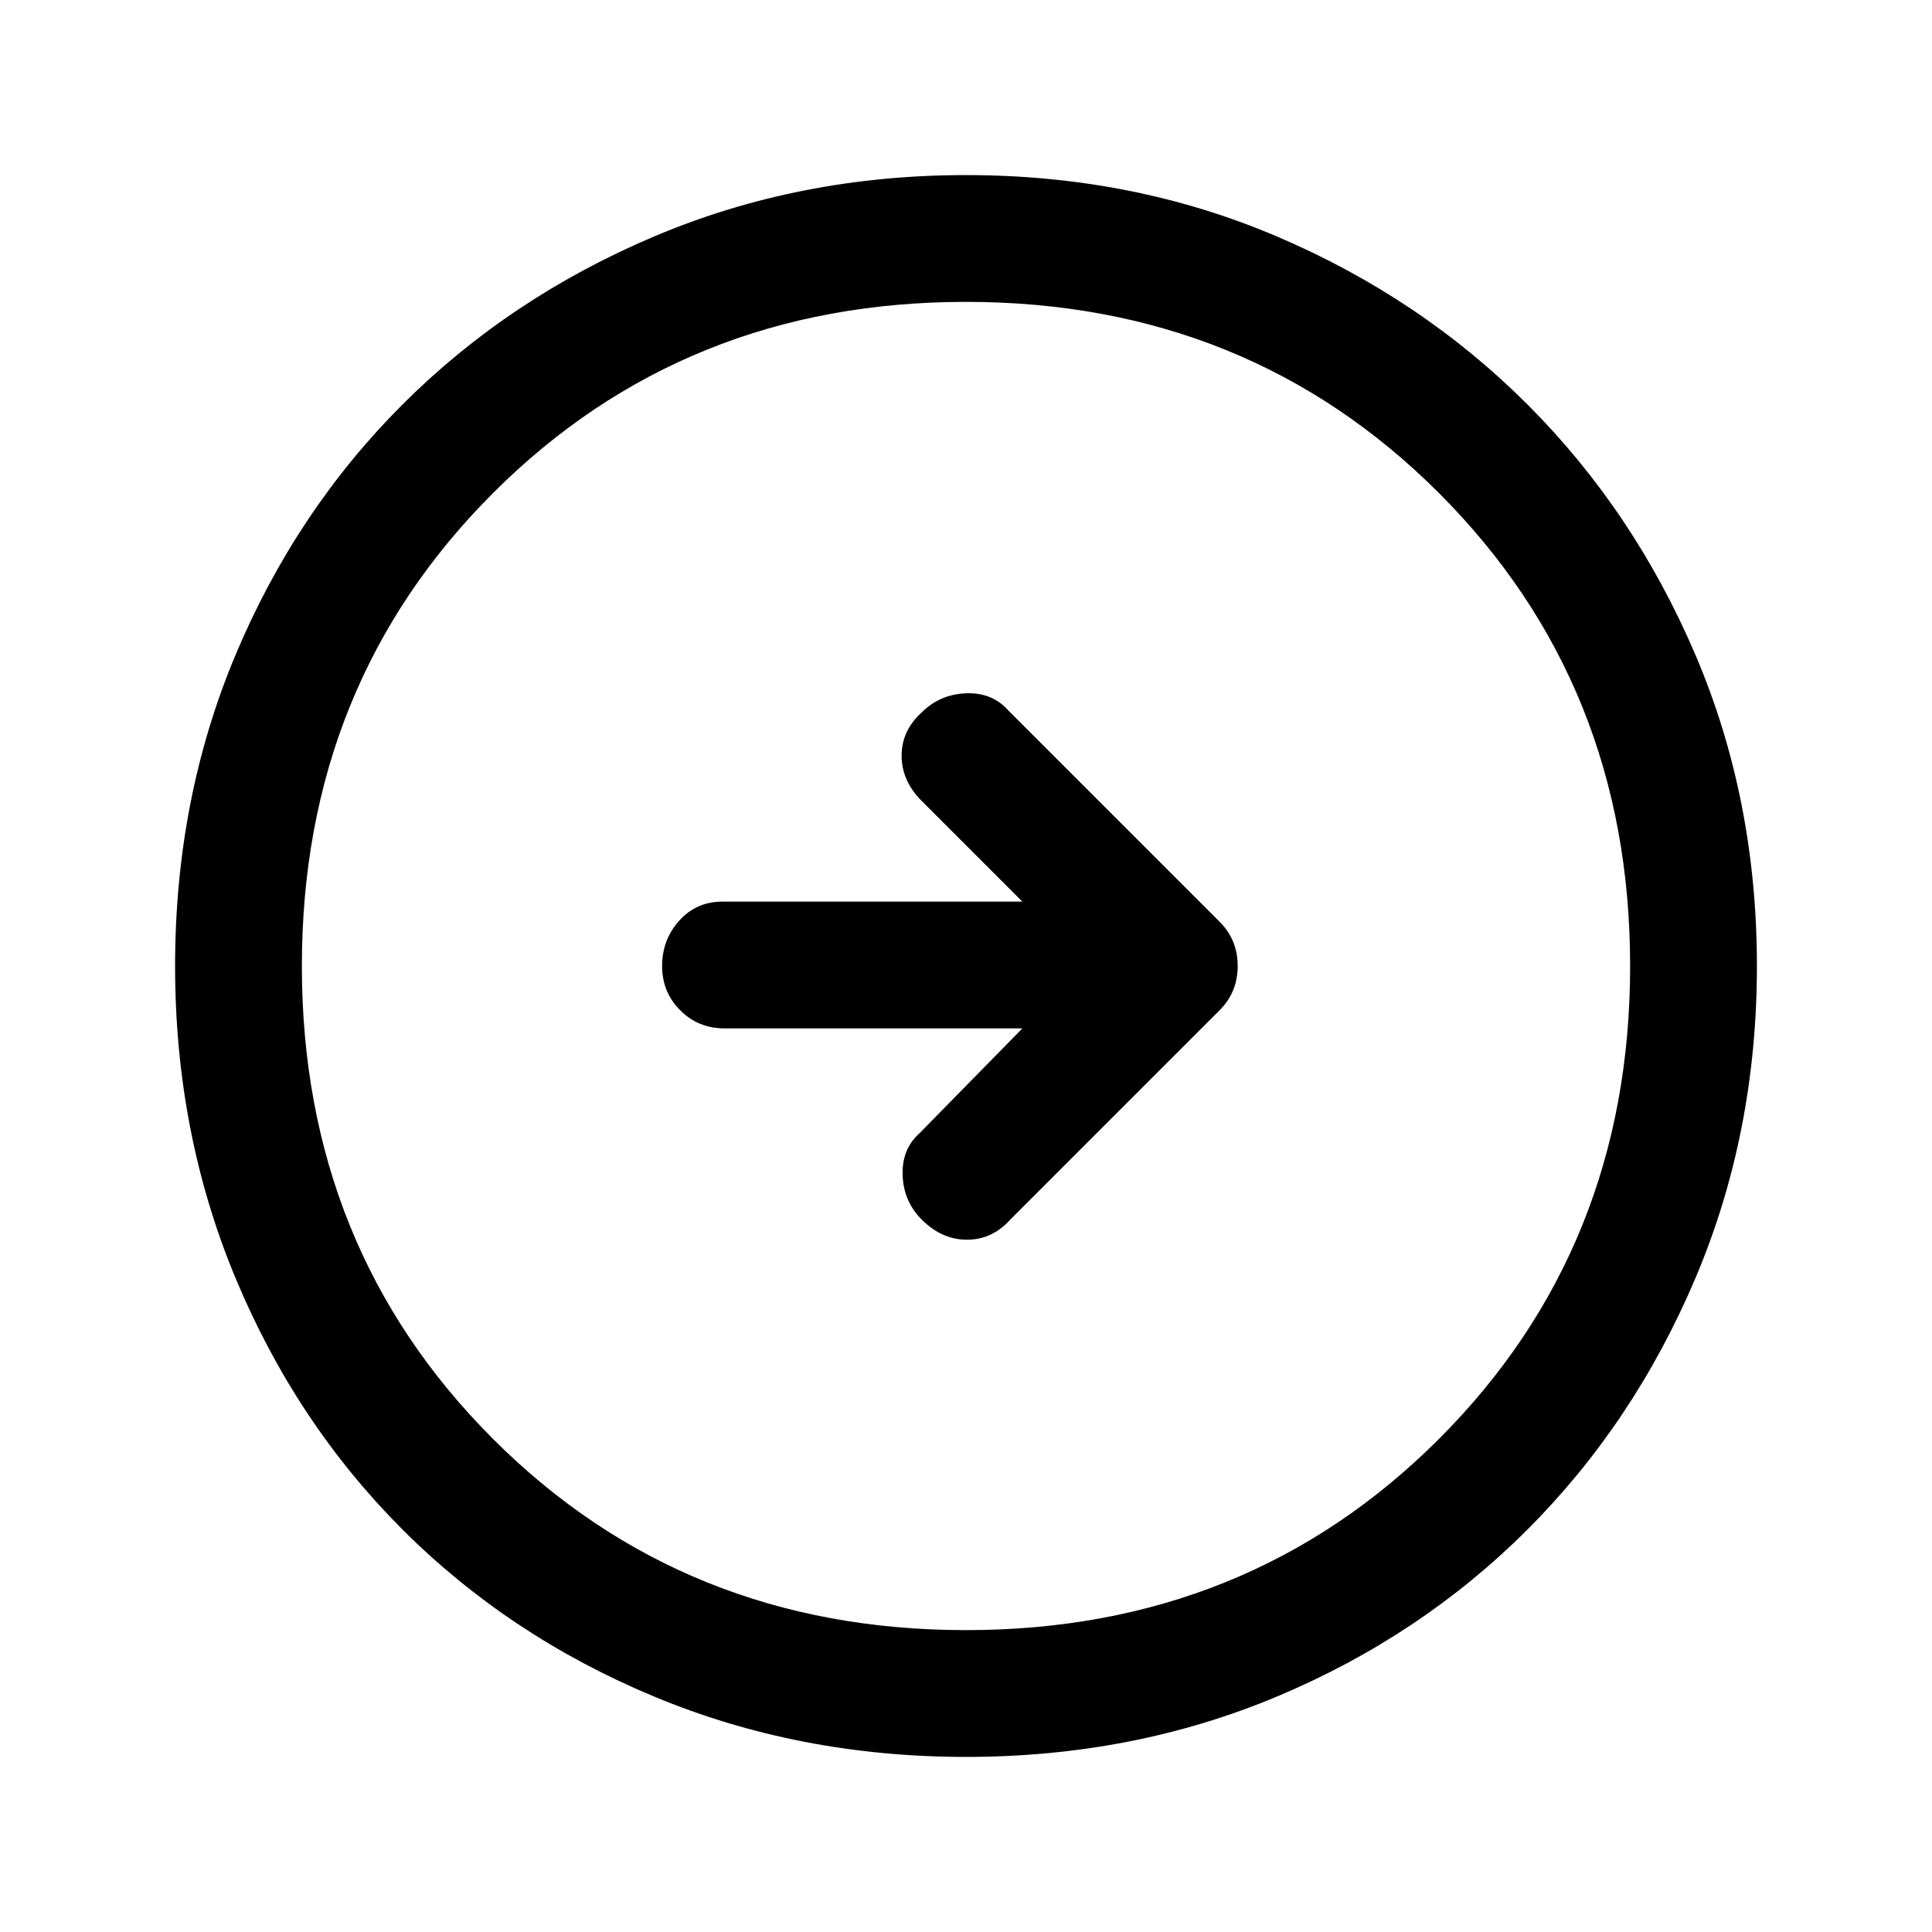 <svg xmlns="http://www.w3.org/2000/svg" height="40" width="40"><path d="m20.917 25.25 4.333-4.333q.375-.375.375-.917t-.375-.917l-4.375-4.375q-.333-.375-.875-.354-.542.021-.917.396-.416.375-.416.896t.416.937l2.084 2.084h-6.209q-.541 0-.896.395-.354.396-.354.938 0 .542.375.917t.917.375h6.167l-2.125 2.166q-.375.334-.354.875.02.542.395.917.417.417.938.417.521 0 .896-.417ZM20 36.375q-3.458 0-6.458-1.25t-5.209-3.458q-2.208-2.209-3.458-5.209-1.25-3-1.25-6.458t1.25-6.437q1.25-2.98 3.458-5.188 2.209-2.208 5.209-3.479 3-1.271 6.458-1.271t6.438 1.271q2.979 1.271 5.187 3.479t3.479 5.188q1.271 2.979 1.271 6.437t-1.271 6.458q-1.271 3-3.479 5.209-2.208 2.208-5.187 3.458-2.98 1.25-6.438 1.25Zm0-2.625q5.833 0 9.792-3.958Q33.75 25.833 33.75 20t-3.958-9.792Q25.833 6.25 20 6.25t-9.792 3.958Q6.25 14.167 6.25 20t3.958 9.792Q14.167 33.75 20 33.75ZM20 20Z"/></svg>